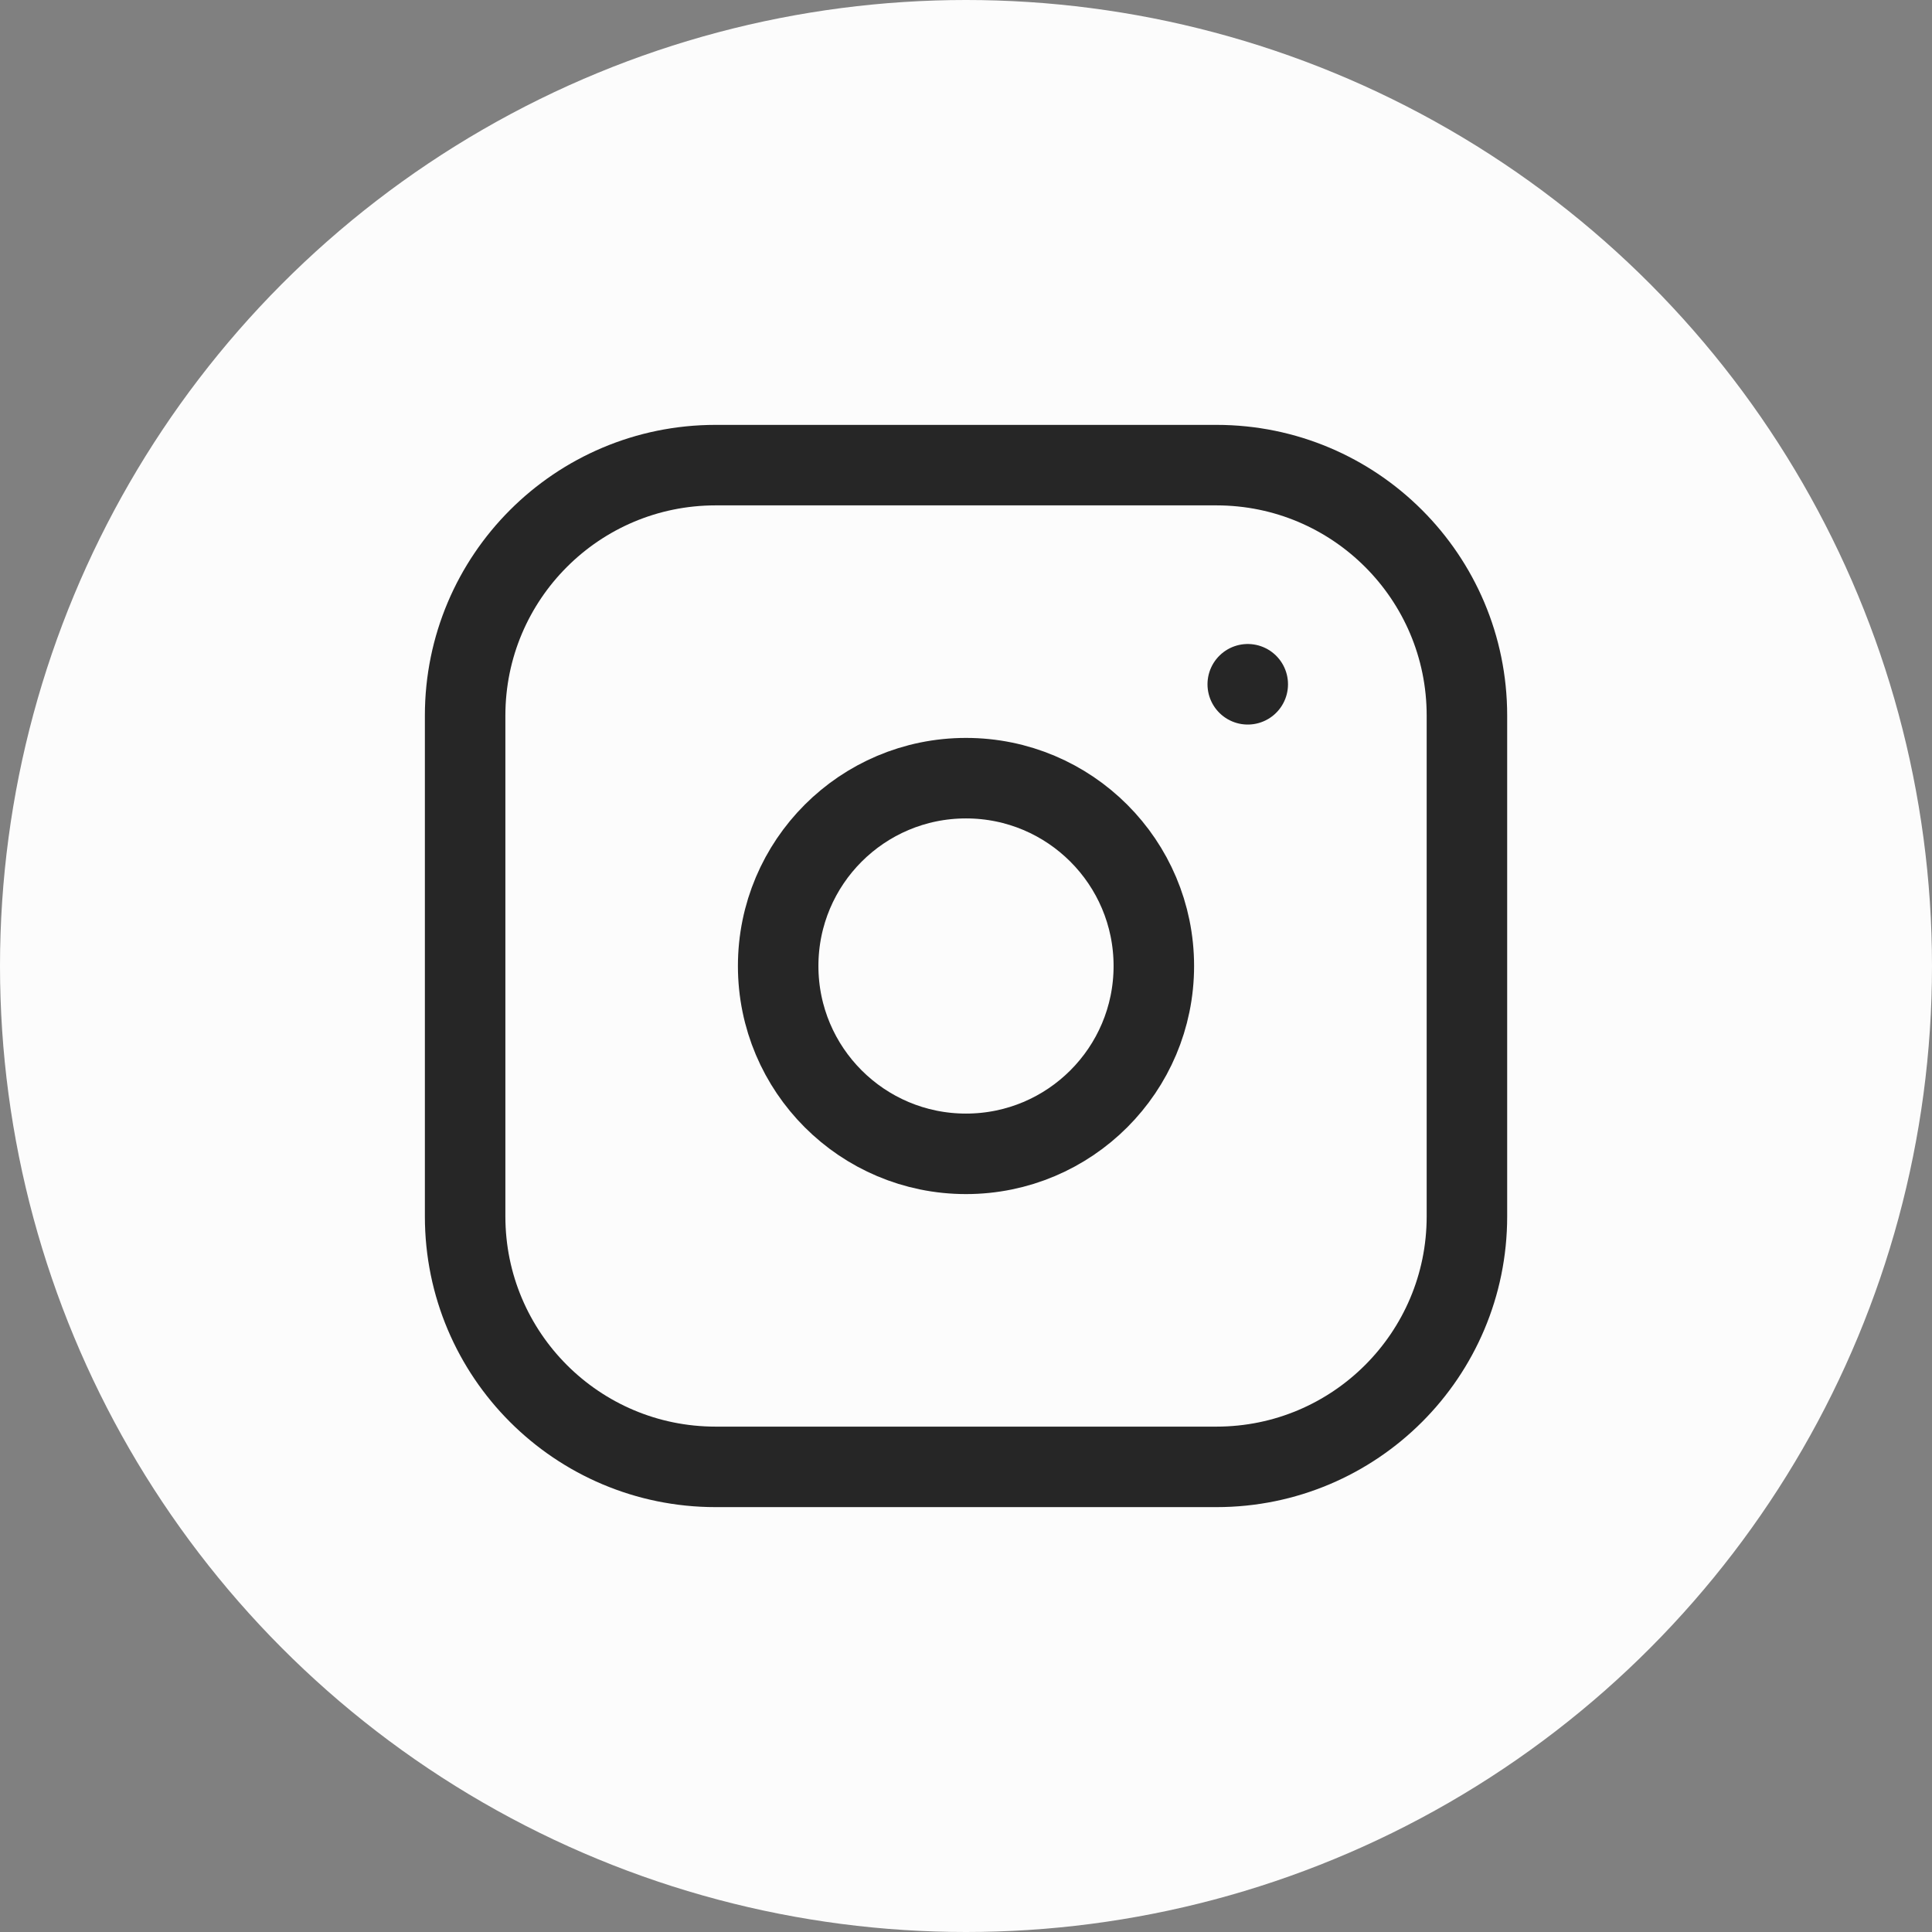 <svg width="36" height="36" viewBox="0 0 36 36" fill="none" xmlns="http://www.w3.org/2000/svg">
<rect x="0" y="0" width="36" height="36" fill="#808080" stroke="none"/>
<circle cx="18" cy="18" r="18" fill="#FCFCFC"/>
<g clip-path="url(#clip0_1402_282)">
<path d="M22.667 8.667H13.334C10.756 8.667 8.667 10.756 8.667 13.333V22.667C8.667 25.244 10.756 27.333 13.334 27.333H22.667C25.244 27.333 27.334 25.244 27.334 22.667V13.333C27.334 10.756 25.244 8.667 22.667 8.667Z" stroke="#262626" stroke-width="1.5" stroke-linecap="round" stroke-linejoin="round"/>
<path d="M18 21.5C19.933 21.5 21.5 19.933 21.5 18C21.5 16.067 19.933 14.5 18 14.5C16.067 14.5 14.5 16.067 14.5 18C14.5 19.933 16.067 21.5 18 21.5Z" stroke="#262626" stroke-width="1.5" stroke-linecap="round" stroke-linejoin="round"/>
<path d="M23.25 12.75V12.751" stroke="#262626" stroke-width="1.5" stroke-linecap="round" stroke-linejoin="round"/>
</g>
<defs>
<clipPath id="clip0_1402_282">
<rect width="28" height="28" fill="white" transform="translate(4 4)"/>
</clipPath>
</defs>
</svg>
